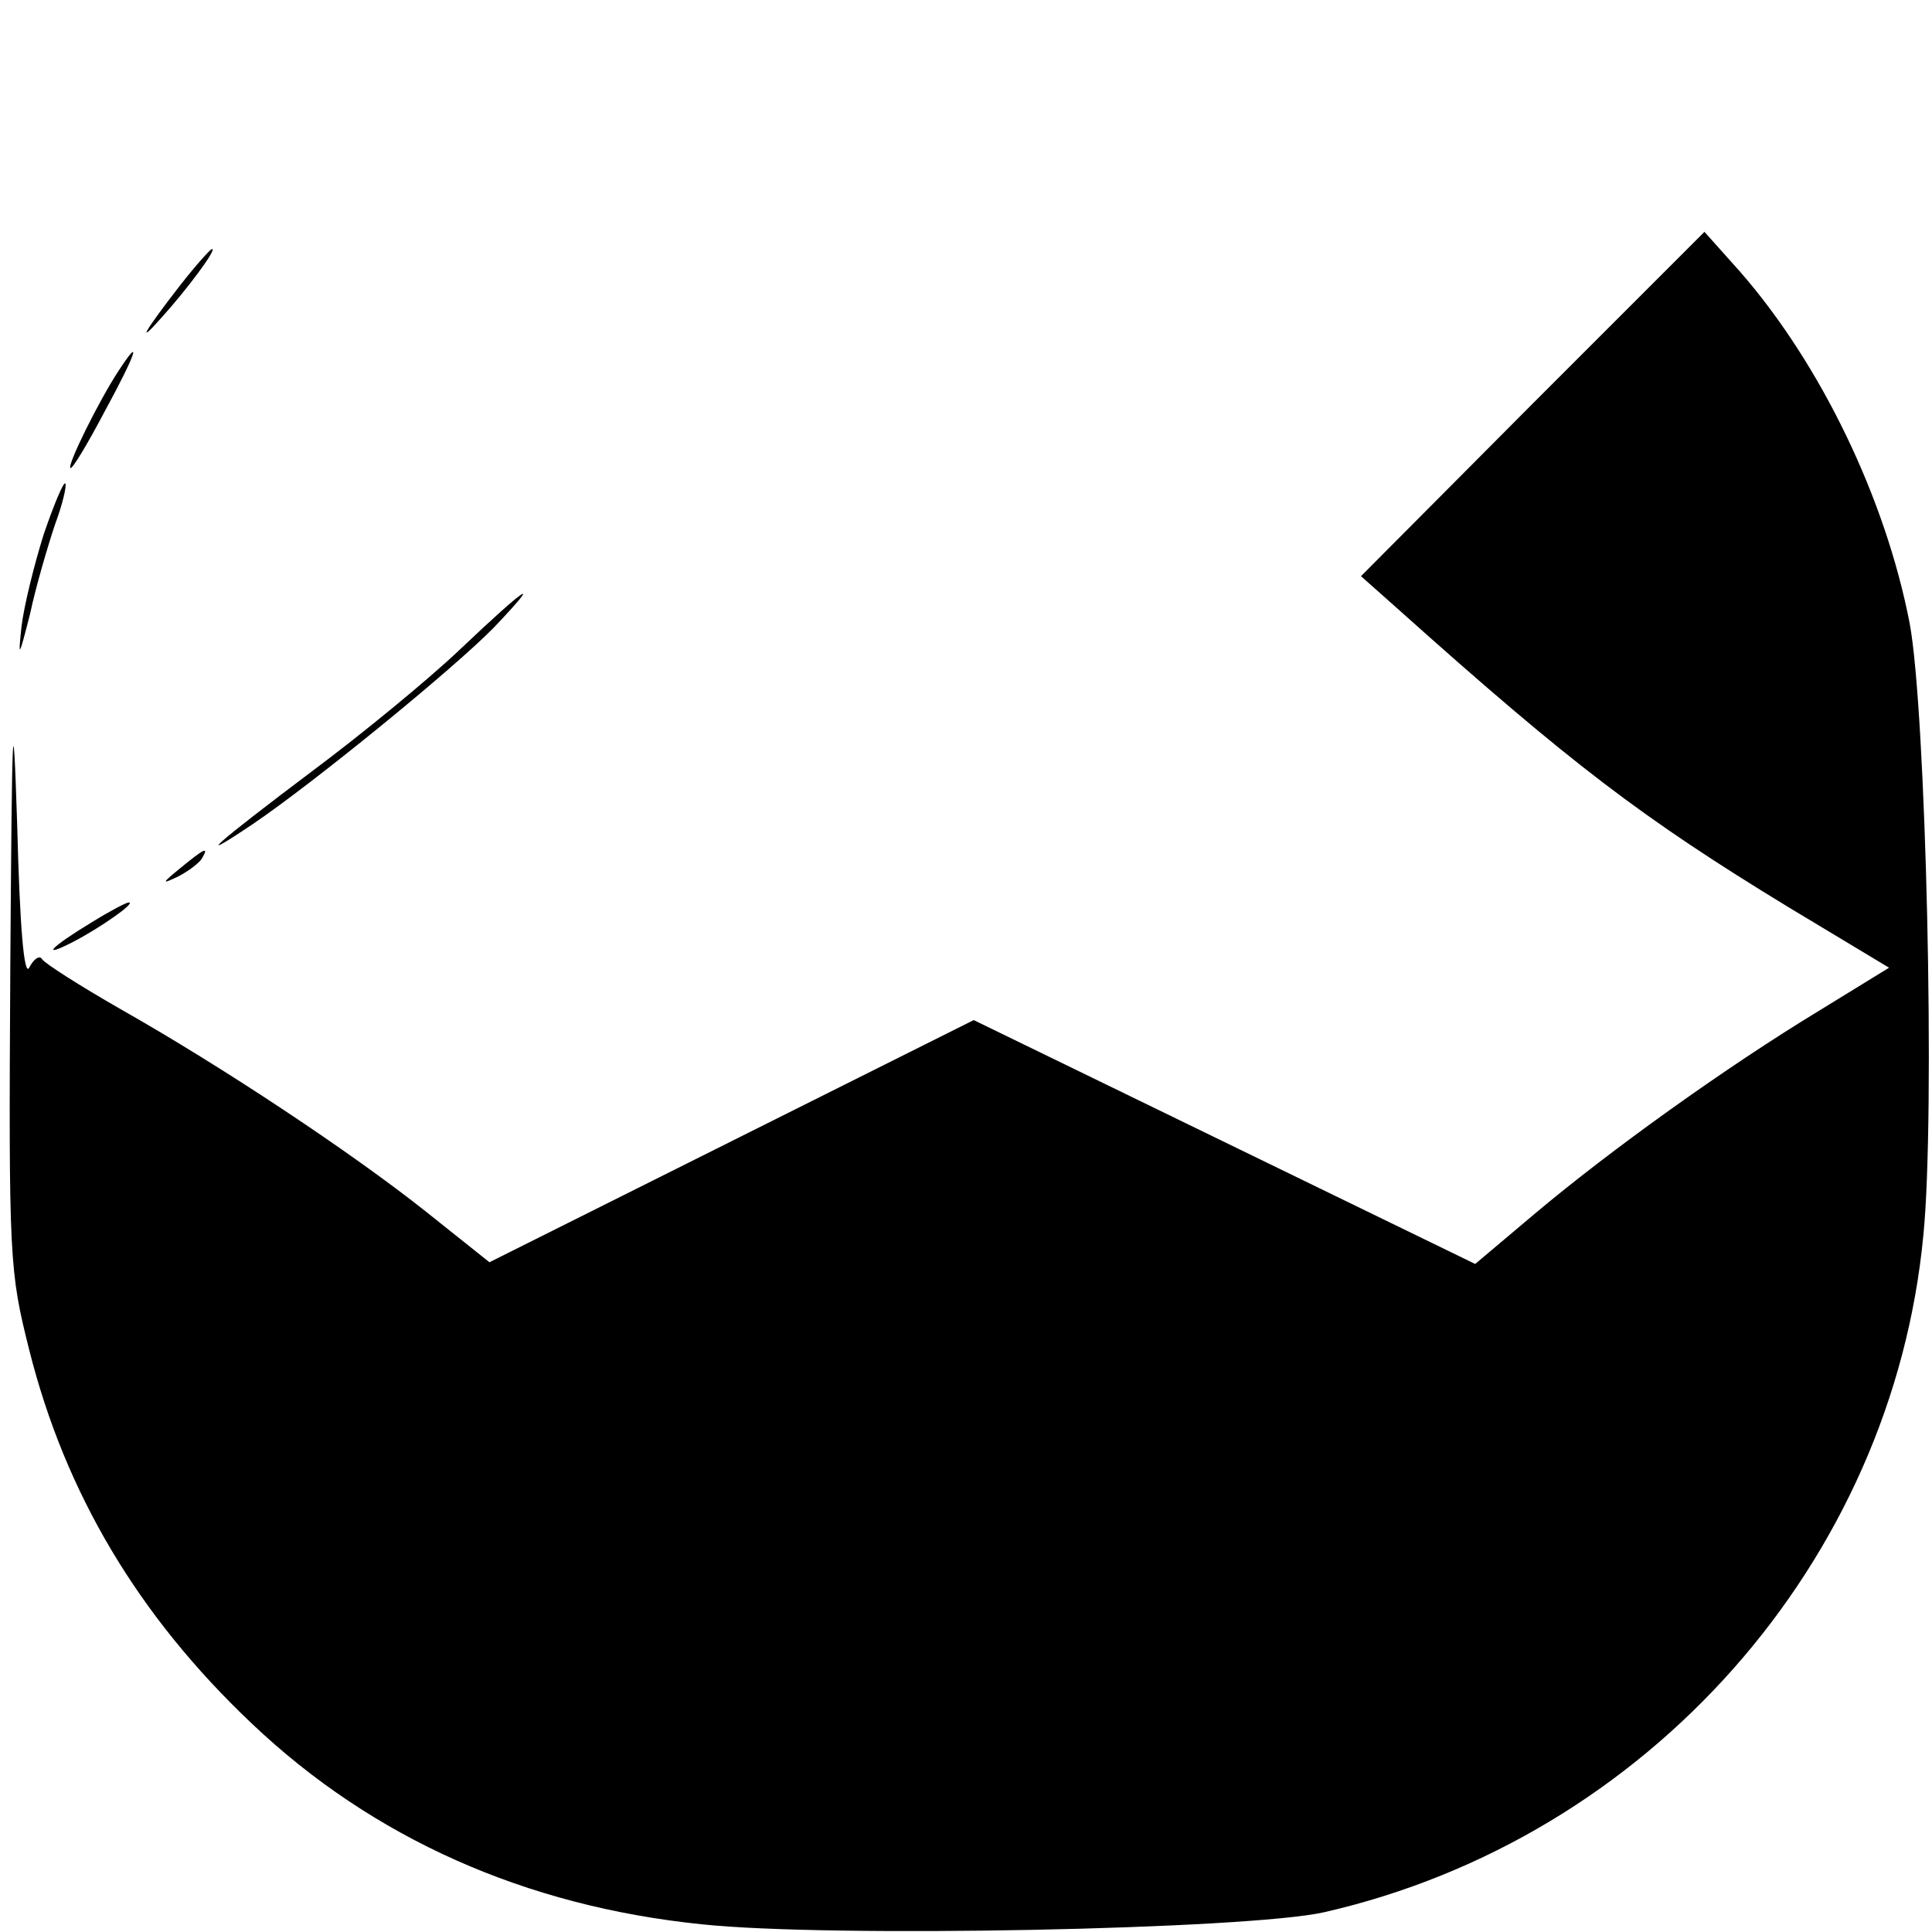 <?xml version="1.0" standalone="no"?>
<!DOCTYPE svg PUBLIC "-//W3C//DTD SVG 20010904//EN"
 "http://www.w3.org/TR/2001/REC-SVG-20010904/DTD/svg10.dtd">
<svg version="1.0" xmlns="http://www.w3.org/2000/svg"
 width="225pt" height="225pt" viewBox="0 0 225 225"
 preserveAspectRatio="xMidYMid meet">
<g transform="translate(0,225) scale(0.1,-0.1)"
fill="#000000" stroke="none">
<path d="M1785 1780 l-200 -201 45 -40 c200 -179 283 -242 452 -345 l118 -71
-83 -51 c-107 -65 -241 -161 -329 -235 l-70 -59 -292 142 -292 142 -282 -141
-282 -141 -74 59 c-87 69 -236 168 -356 236 -47 27 -88 53 -91 58 -3 5 -10 0
-15 -10 -6 -11 -11 48 -14 167 -5 153 -6 123 -8 -166 -2 -342 -1 -354 22 -446
42 -167 127 -310 259 -435 141 -134 319 -213 524 -234 150 -16 636 -6 725 14
377 86 662 408 698 789 14 141 3 611 -16 712 -28 145 -103 301 -197 409 l-42
47 -200 -200z"/>
<path d="M210 1918 c-42 -54 -52 -72 -22 -38 29 32 65 80 59 80 -2 0 -19 -19
-37 -42z"/>
<path d="M138 1818 c-23 -35 -60 -110 -56 -113 2 -2 20 28 40 66 37 68 44 90
16 47z"/>
<path d="M51 1628 c-11 -35 -23 -83 -26 -108 -4 -38 -3 -36 10 15 7 33 21 80
29 104 9 24 14 46 12 48 -2 2 -13 -24 -25 -59z"/>
<path d="M535 1493 c-38 -36 -115 -99 -170 -140 -113 -85 -144 -112 -71 -63
71 48 234 181 281 229 59 62 39 49 -40 -26z"/>
<path d="M210 1239 c-22 -18 -22 -19 -3 -10 12 6 25 16 28 21 9 15 3 12 -25
-11z"/>
<path d="M107 1176 c-48 -29 -61 -43 -22 -23 31 16 74 46 65 46 -3 0 -22 -10
-43 -23z"/>
</g>
</svg>
